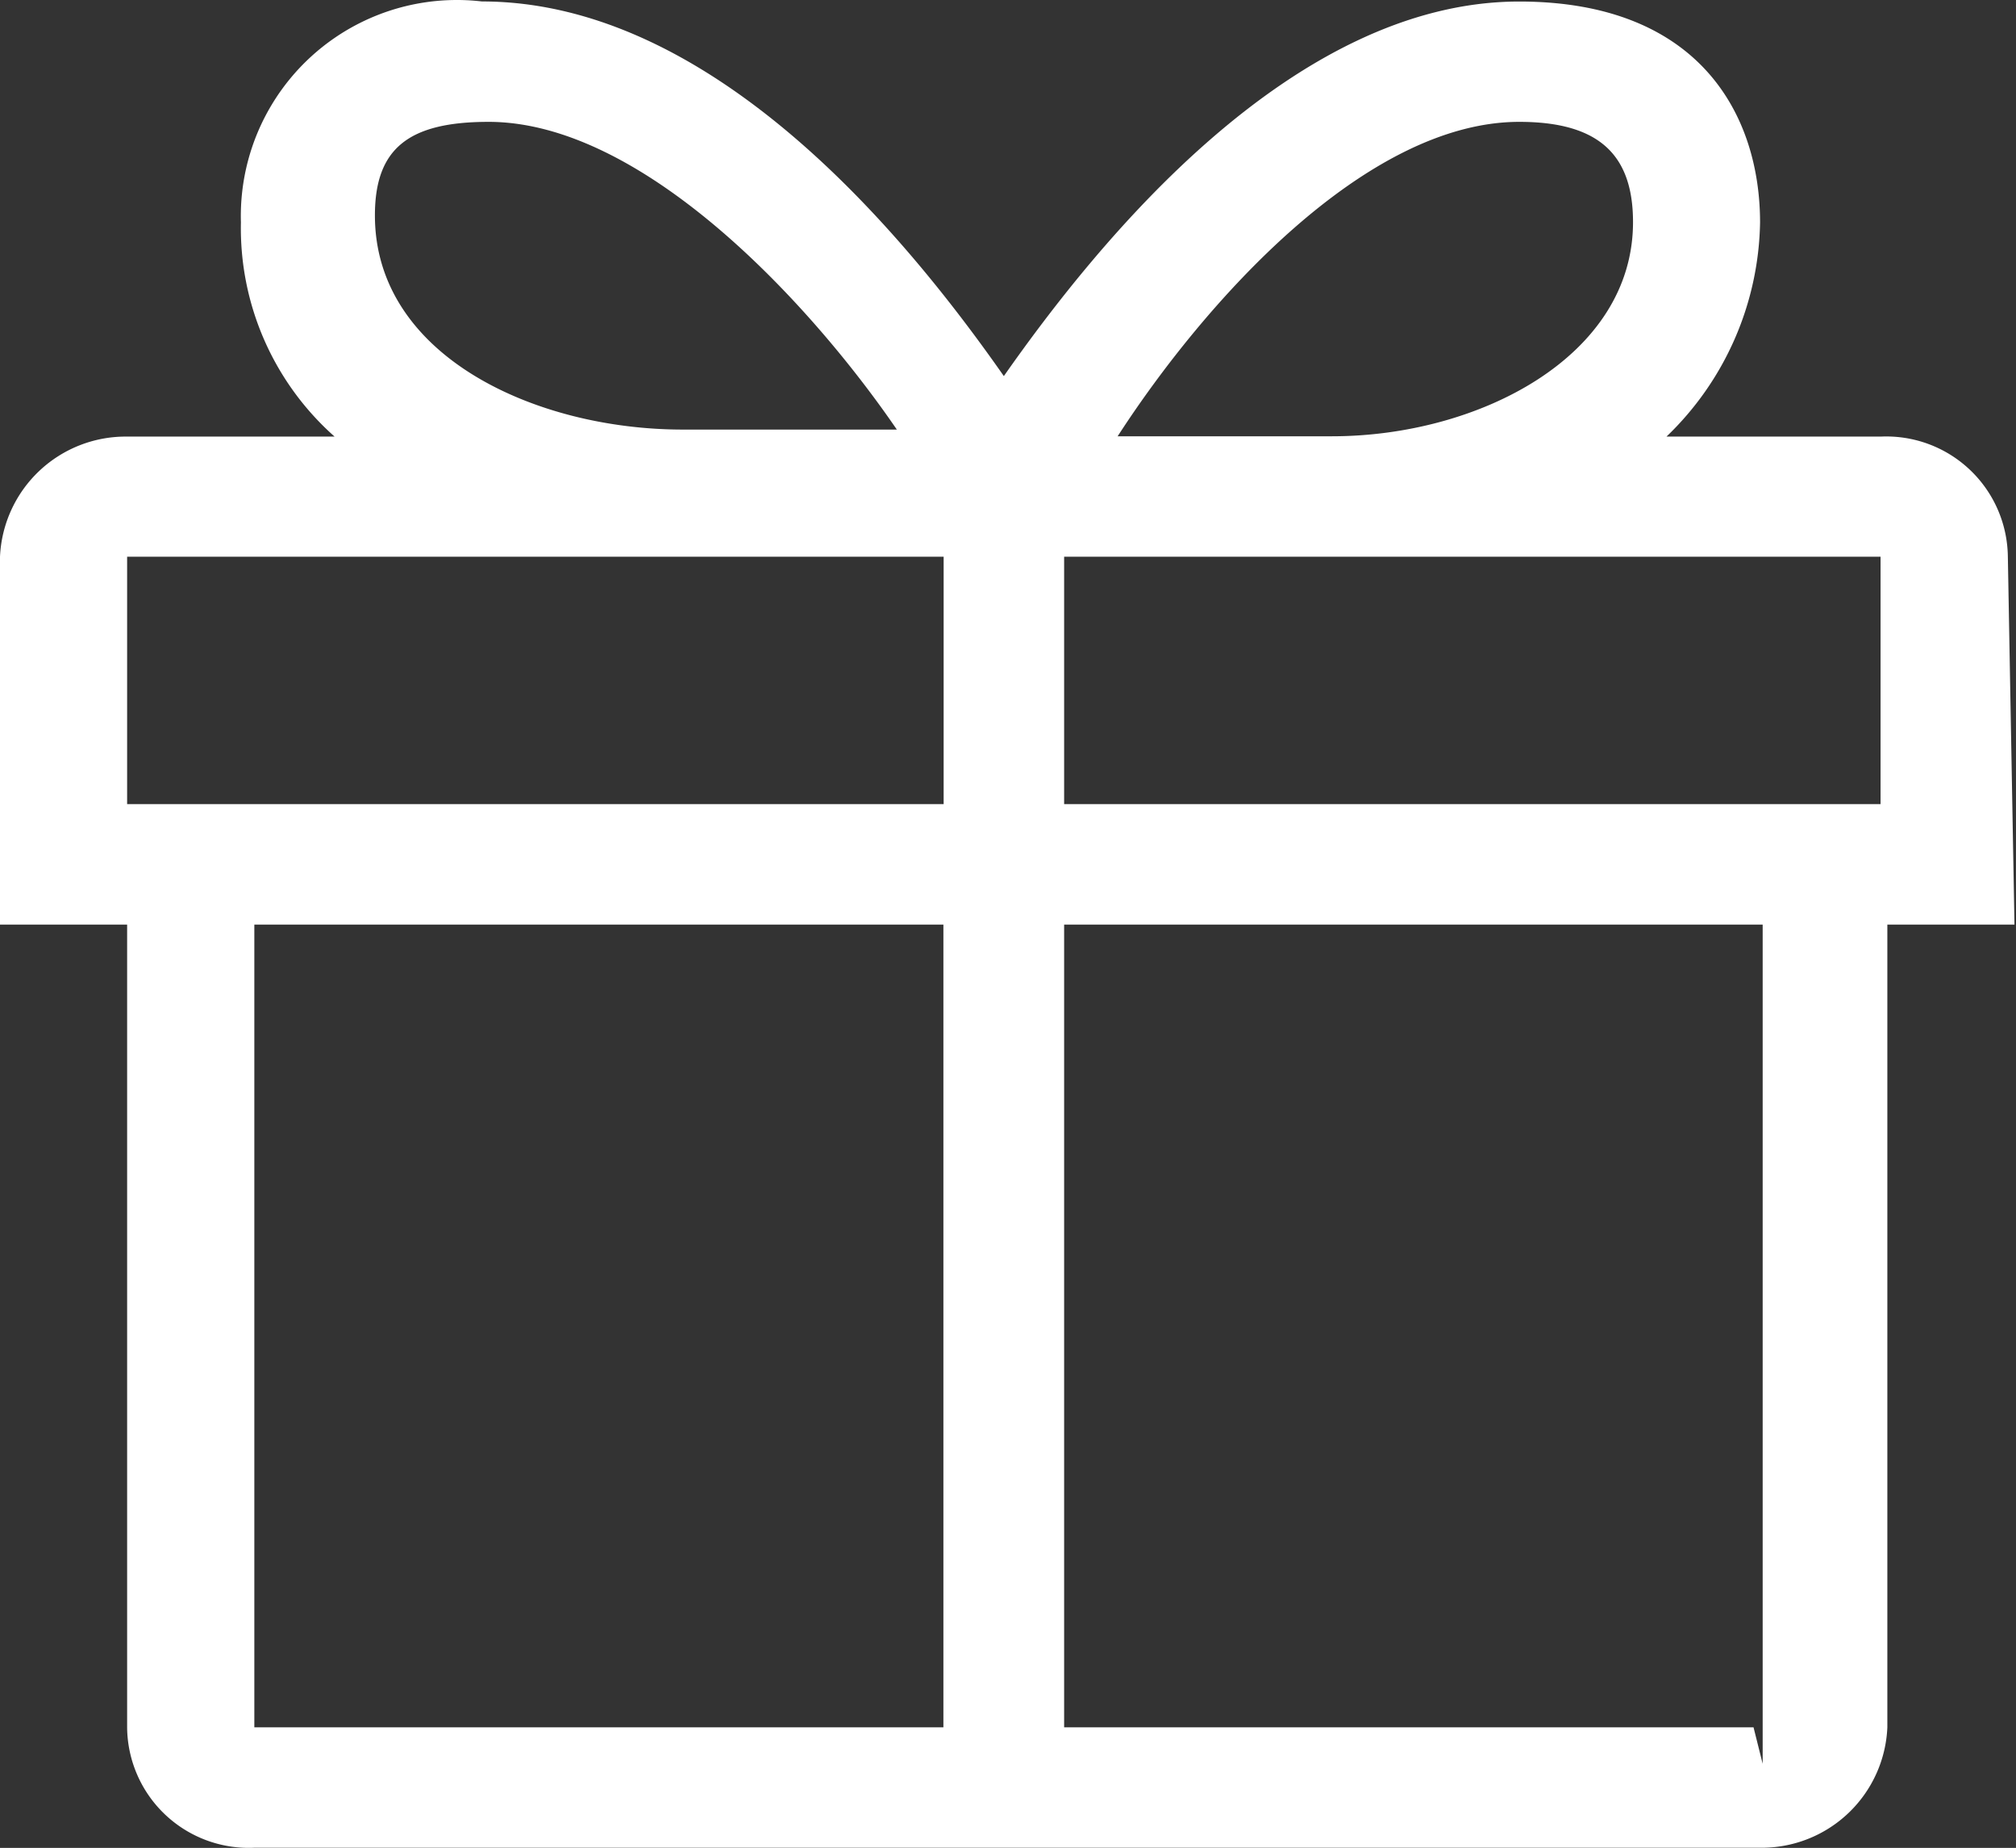 <?xml version="1.0" standalone="no"?><!DOCTYPE svg PUBLIC "-//W3C//DTD SVG 1.1//EN" "http://www.w3.org/Graphics/SVG/1.1/DTD/svg11.dtd"><svg t="1624114485127" class="icon" viewBox="0 0 1117 1024" version="1.1" xmlns="http://www.w3.org/2000/svg" p-id="1657" xmlns:xlink="http://www.w3.org/1999/xlink" width="218.164" height="200"><rect x="0" y="0" width="1117" height="1024" fill="#333333" stroke="none"/><defs><style type="text/css"></style></defs><path d="M971.522 957.201h-381.919V512.364h387.035v465.037l-5.072-20.244zM140.788 512.364h381.919v444.837H140.919V512.364zM70.438 308.485h452.401v137.115H70.438V308.485z m971.522 137.115H589.603V308.485h452.357v137.115zM270.688 67.528c85.303 0 177.996 100.082 226.222 170.519H378.247c-81.543 0-170.519-40.793-170.519-118.664 0-37.033 18.539-51.855 63.005-51.855z m571.108 0c44.466 0 63.005 18.539 63.005 55.572 0 74.329-85.303 118.664-166.847 118.664h-118.708c48.095-74.329 137.246-174.236 222.549-174.236z m270.688 240.957a67.377 67.377 0 0 0-70.481-66.546h-118.664a168.114 168.114 0 0 0 51.855-118.664c0-59.288-33.317-122.424-133.442-122.424-126.141 0-233.655 133.486-285.554 207.553C504.343 134.293 396.96 0.807 267.016 0.807a119.713 119.713 0 0 0-133.53 122.424A154.298 154.298 0 0 0 185.385 241.938H70.438A69.694 69.694 0 0 0 0 308.485V512.364h70.438v444.837A67.377 67.377 0 0 0 140.919 1023.922h834.32a69.694 69.694 0 0 0 70.481-66.721V512.364h70.438l-3.673-203.88z m0 0" p-id="1658" fill="#ffffff"></path></svg>